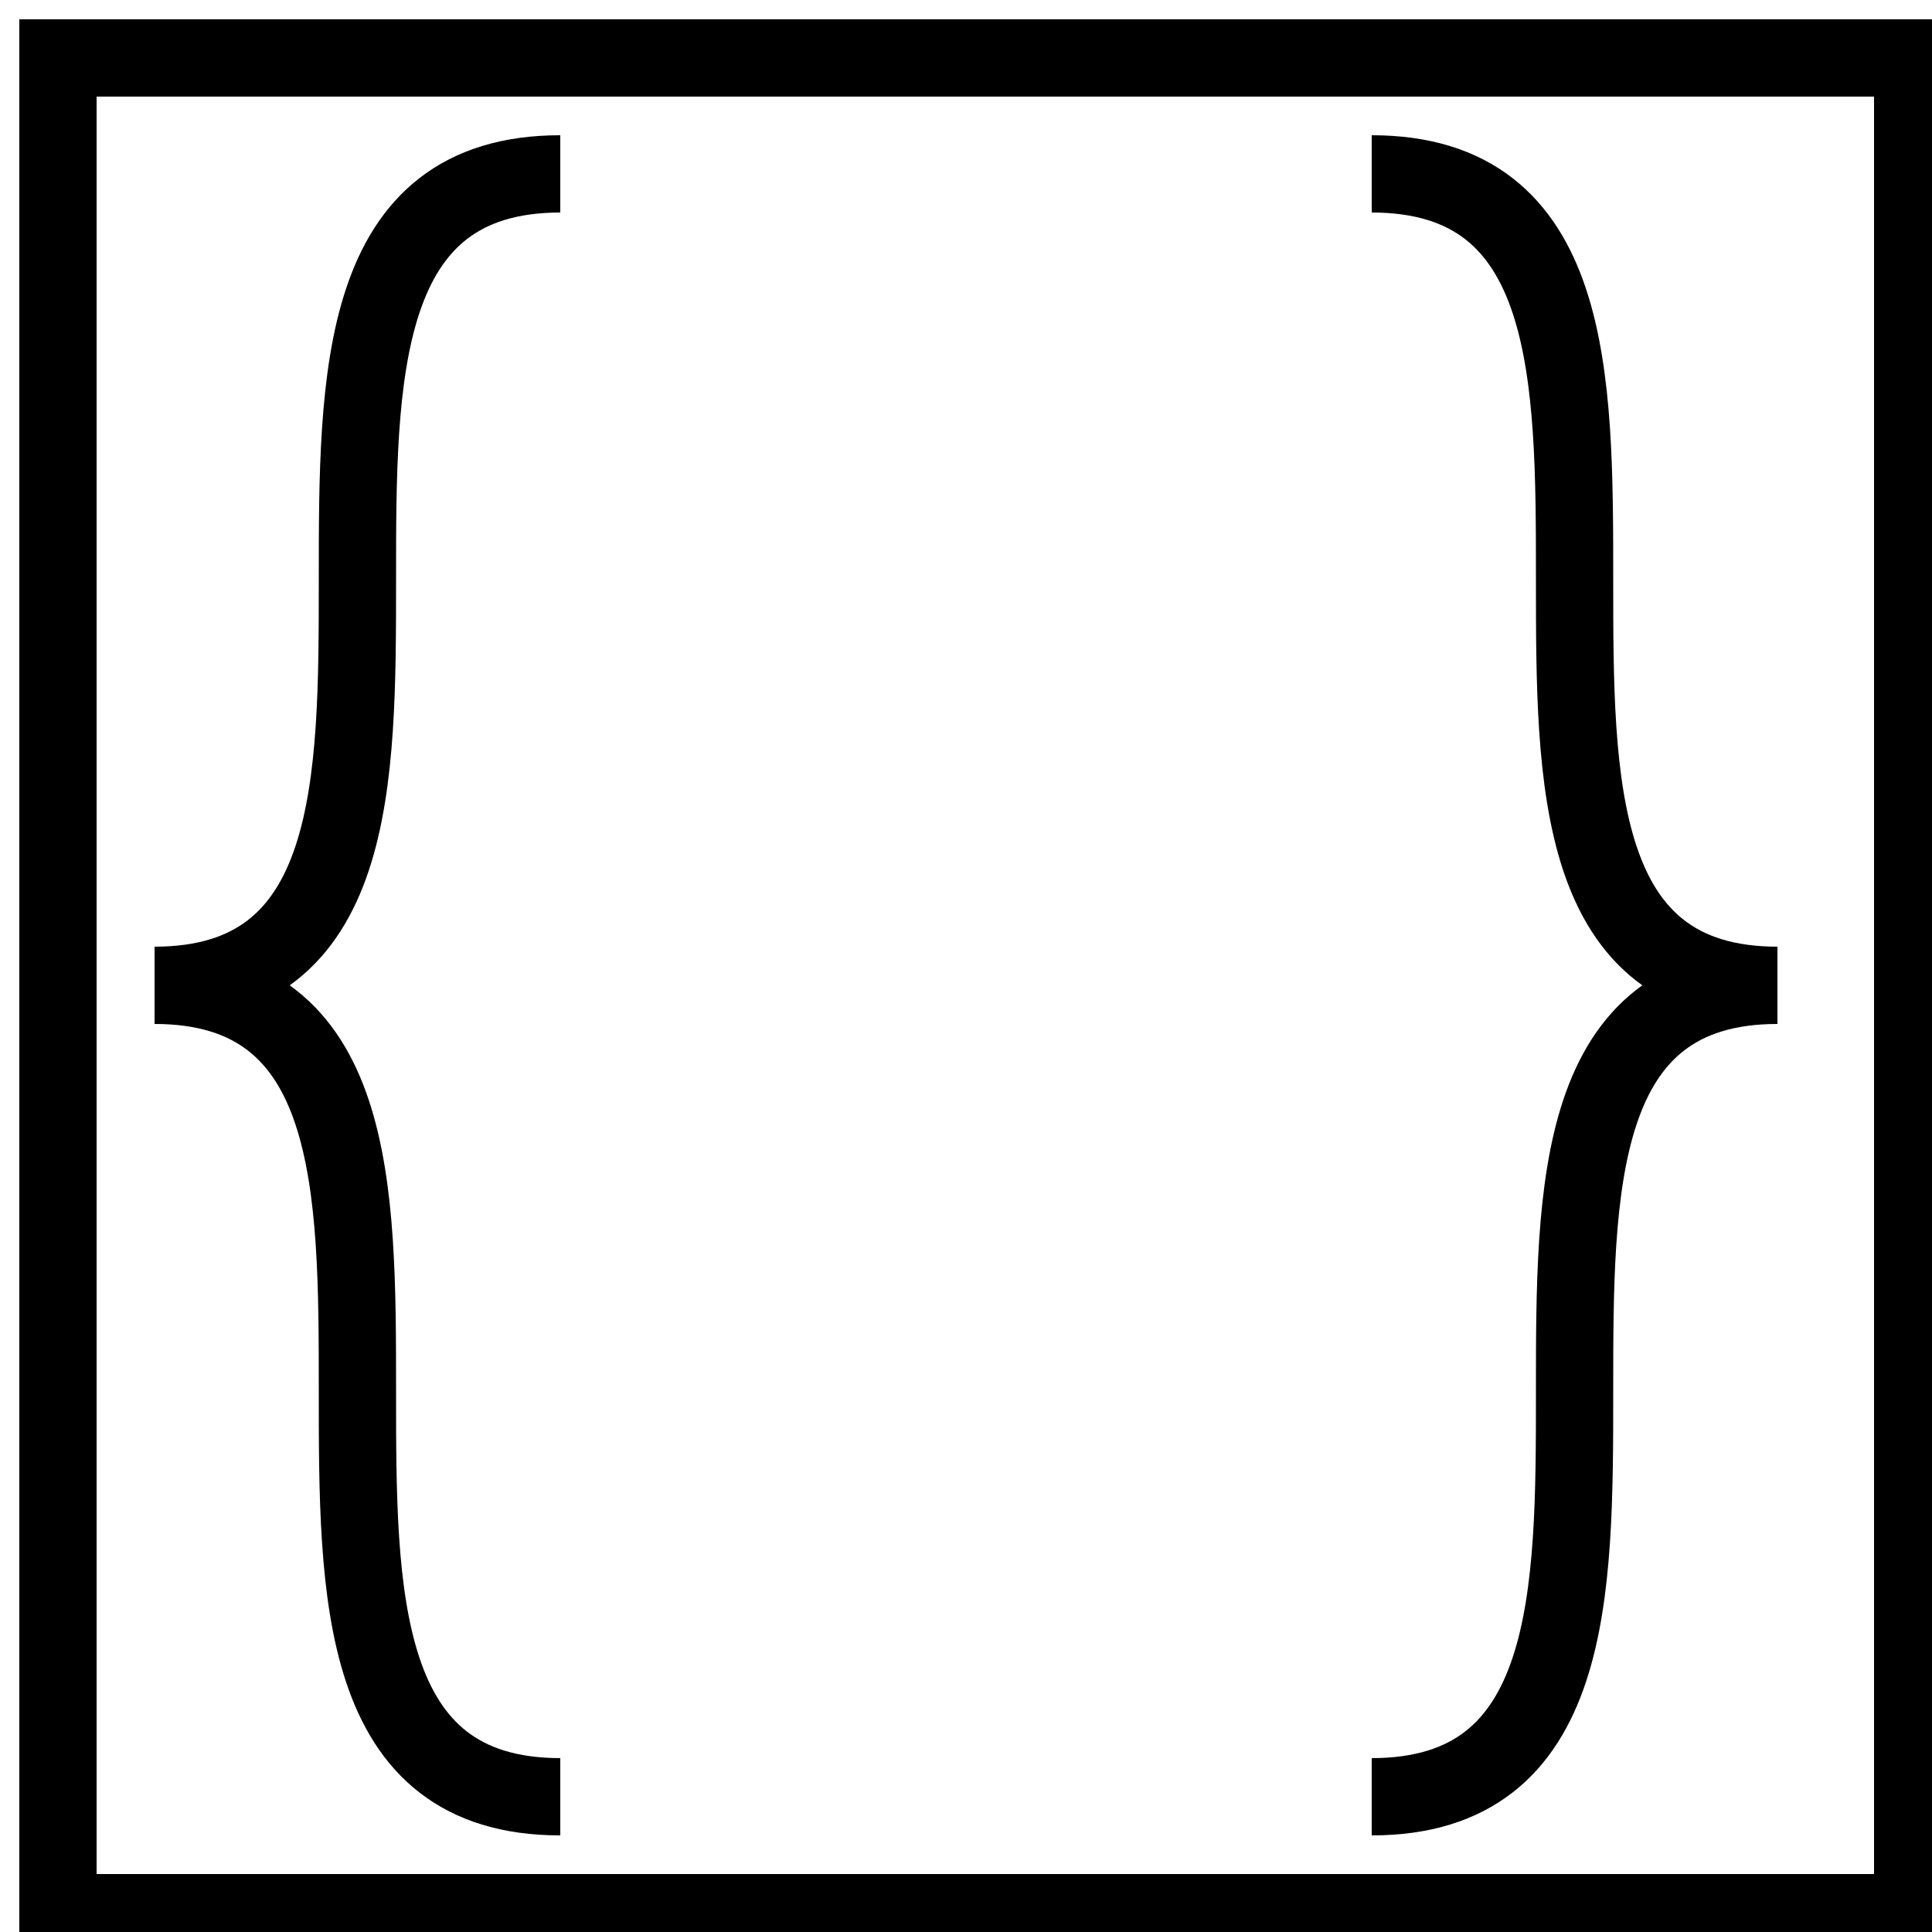 <svg width="100" height="100" viewbox = "0 0 100 100"  xmlns="http://www.w3.org/2000/svg">
<!--<json>{
  "glyph": "0321,0331,0333,0200,0330,0332,0336,0336,0336,0336,0331,0337,0337,0337,0337,0210,0331,0336,0336,0336,0336,0333,0337,0337,0337,0337,0333,0321,0336,0332,0336,0332,0337,0337,0221,",
  "shapes": [
    "0220:0334,0336,0336,0366,0333,0333,0335,0335,0331,0367,0366,0334,0334,0331,0333,0333,0367,0335,0337,0337,0331,",
    "0221:0321,0220,0330,0335,0335,0336,0332,0337,0220,0335,0335,0331,0336,0332,0337,",
    "0222:0323,0334,0306,0362,0203,0335,0335,0203,0335,0335,0203,0363,0335,0335,0321,0362,0203,0335,0335,0203,0335,0335,0203,0354,0335,0335,0304,0320,0335,",
    "0223:0334,0305,0311,0323,0362,0203,0335,0350,0335,0337,0203,0335,0335,0335,0335,0203,0363,0335,0335,0336,0335,0321,0362,0203,0335,0335,0335,0337,0203,0335,0335,0335,0335,0203,0354,0335,0335,0335,0336,0304,0313,0320,0335,",
    "0224:0304,0313,0336,0336,0334,0310,0350,0362,0203,0335,0335,0203,0203,0334,0334,0203,0335,0335,0335,0337,0203,0203,0335,0335,0203,0203,0335,0335,0335,0336,0203,0334,0334,0203,0203,0335,0335,0203,0363,0304,0335,0313,0337,0337,",
    "0225:0304,0313,0336,0350,0310,0362,0203,0335,0335,0203,0335,0335,0335,0337,0203,0363,0334,0334,0334,0336,0324,0362,0203,0334,0337,0203,0334,0334,0334,0336,0203,0334,0337,0203,0363,0335,0336,0331,0320,0335,0335,0335,0337,0362,0203,0335,0335,0335,0336,0203,0335,0335,0203,0363,0331,0335,0335,0304,0313,0337,",
    "0226:0336,0336,0330,0337,0304,0313,0310,0350,0362,0203,0335,0335,0335,0336,0203,0335,0335,0203,0363,0335,0335,0335,0337,0313,0304,0336,0331,0337,0337,0333,",
    "0227:0330,0332,0336,0332,0337,0225,0225,0225,0331,0331,0332,0332,0332,0225,0225,0225,0330,0332,0332,0336,0331,0332,0336,0330,0337,0337,0226,0226,0226,",
    "0230:0326,0331,0334,0306,0362,0203,0335,0335,0203,0203,0335,0335,0203,0203,0335,0335,0203,0354,0335,0350,0335,0336,0336,0330,0335,0337,0366,0332,0332,0335,0335,0335,0335,0335,0335,0367,0334,0330,0304,0335,0335,0336,0332,0336,0341,0333,0333,0333,0333,0347,0337,0332,0337,0337,0331,0336,0336,0330,0337,0337,0320,0330,",
    "0231:",
    "0232:",
    "0233:",
    "0234:",
    "0235:",
    "0236:",
    "0237:",
    "0240:0334,0336,0336,0366,0337,0337,0333,0335,0335,0336,0336,0367,0334,0337,0337,",
    "0241:",
    "0242:",
    "0243:",
    "0244:",
    "0245:",
    "0246:",
    "0247:",
    "01220:0333,0200,0336,0330,0332,0331,0336,0220,0220,0220,0220,0333,0333,0337,0337,0331,",
    "01221:0333,0200,0336,0336,0330,0332,0337,0221,0336,0333,0331,0337,0337,",
    "01222:0333,0200,0336,0330,0332,0336,0331,0333,0337,0222,0336,0333,0331,0337,0337,",
    "01223:0333,0200,0336,0336,0330,0332,0337,0223,0336,0333,0331,0337,0337,",
    "01224:0333,0200,0336,0332,0330,0224,0333,0331,0337,",
    "01225:0333,0200,0336,0336,0332,0332,0330,0337,0225,0304,0333,0331,0336,0330,0337,0337,",
    "01226:0333,0200,0336,0330,0332,0226,0333,0331,0330,",
    "01227:0333,0200,0336,0330,0332,0210,0227,0211,0331,0333,0337,",
    "01230:0333,0200,0336,0330,0332,0230,0331,0304,0333,0337,",
    "01231:0333,0200,0332,0336,0330,0333,0336,0336,0330,0332,0231,0333,0333,0331,0331,0331,0333,0333,0331,0331,0333,0337,0337,0337,0337,0336,",
    "01232:0333,0200,0336,0330,0332,0331,0232,0331,0331,0331,0333,0337,",
    "01233:0333,0200,0336,0332,0337,0336,0330,0332,0336,0331,0333,0337,0332,0233,0331,0336,0330,0337,0337,",
    "01234:0333,0200,0336,0330,0332,0332,0332,0336,0333,0337,0234,0333,0333,0333,0331,0336,0333,0331,0337,0337,0337,0210,0210,0337,0336,",
    "01235:0333,0200,0235,",
    "01236:0333,0200,0236,",
    "01237:0333,0200,0336,0330,0332,0332,0237,0331,0336,0332,0337,0337,",
    "01240:0333,0200,0336,0332,0336,0330,0337,0240,0333,0336,0330,0337,0337,0331,",
    "01241:0333,0200,0336,0332,0241,0333,0337,",
    "01242:0333,0200,0336,0332,0332,0336,0330,0330,0242,0336,0331,0331,0331,0331,0332,0337,0337,0337,",
    "01243:0333,0200,0336,0332,0332,0243,0337,",
    "01244:0333,0200,0332,0336,0330,0336,0336,0243,0243,0243,0243,0331,0331,0331,0331,0337,0337,0337,",
    "01245:0333,0200,0336,0332,0336,0331,0337,0245,0333,0336,0330,0337,0337,",
    "01246:0333,0200,0330,0332,0336,0331,0336,0332,0337,0246,0333,0333,0336,0333,0331,0331,0337,0337,",
    "01247:0333,0200,0336,0330,0332,0337,0247,0336,0333,0331,0337,"
  ],
  "x0rel": 0.03,
  "y0rel": 0.03,
  "unitrel": 0.96,
  "theta0": -1.570796,
  "width": 100,
  "height": 100,
  "scale": 1,
  "backgroundimage": "",
  "style": {
    "color0": "black",
    "fill0": "black",
    "line0": 1,
    "color1": "black",
    "fill1": "black",
    "line1": 4,
    "color2": "red",
    "fill2": "red",
    "line2": 5,
    "color3": "#FF7900",
    "fill3": "#FF7900",
    "line3": 1,
    "color4": "yellow",
    "fill4": "yellow",
    "line4": 1,
    "color5": "green",
    "fill5": "green",
    "line5": 1,
    "color6": "blue",
    "fill6": "blue",
    "line6": 10,
    "color7": "purple",
    "fill7": "purple",
    "line7": 1
  },
  "controlbuttons": [
    196,
    198,
    200,
    203,
    128,
    216,
    217,
    218,
    219,
    220,
    221,
    222,
    223,
    27,
    8,
    134,
    225,
    192,
    16,
    17,
    145,
    151,
    146
  ]
}</json>-->	<path d = "M99 99 L99 3 L3 3 L3 99 L99 99 Z" stroke = "#000000" stroke-width = "4" fill = "none" /><path    d = "M29,93 C8,93 29,51 8,51" fill = "none" stroke-width = "4" stroke = "#000000" /><path    d = "M8,51 C29,51 8,9 29,9" fill = "none" stroke-width = "4" stroke = "#000000" /><path    d = "M71,9 C92,9 71,51 92,51" fill = "none" stroke-width = "4" stroke = "#000000" /><path    d = "M92,51 C71,51 92,93 71,93" fill = "none" stroke-width = "4" stroke = "#000000" /></svg>